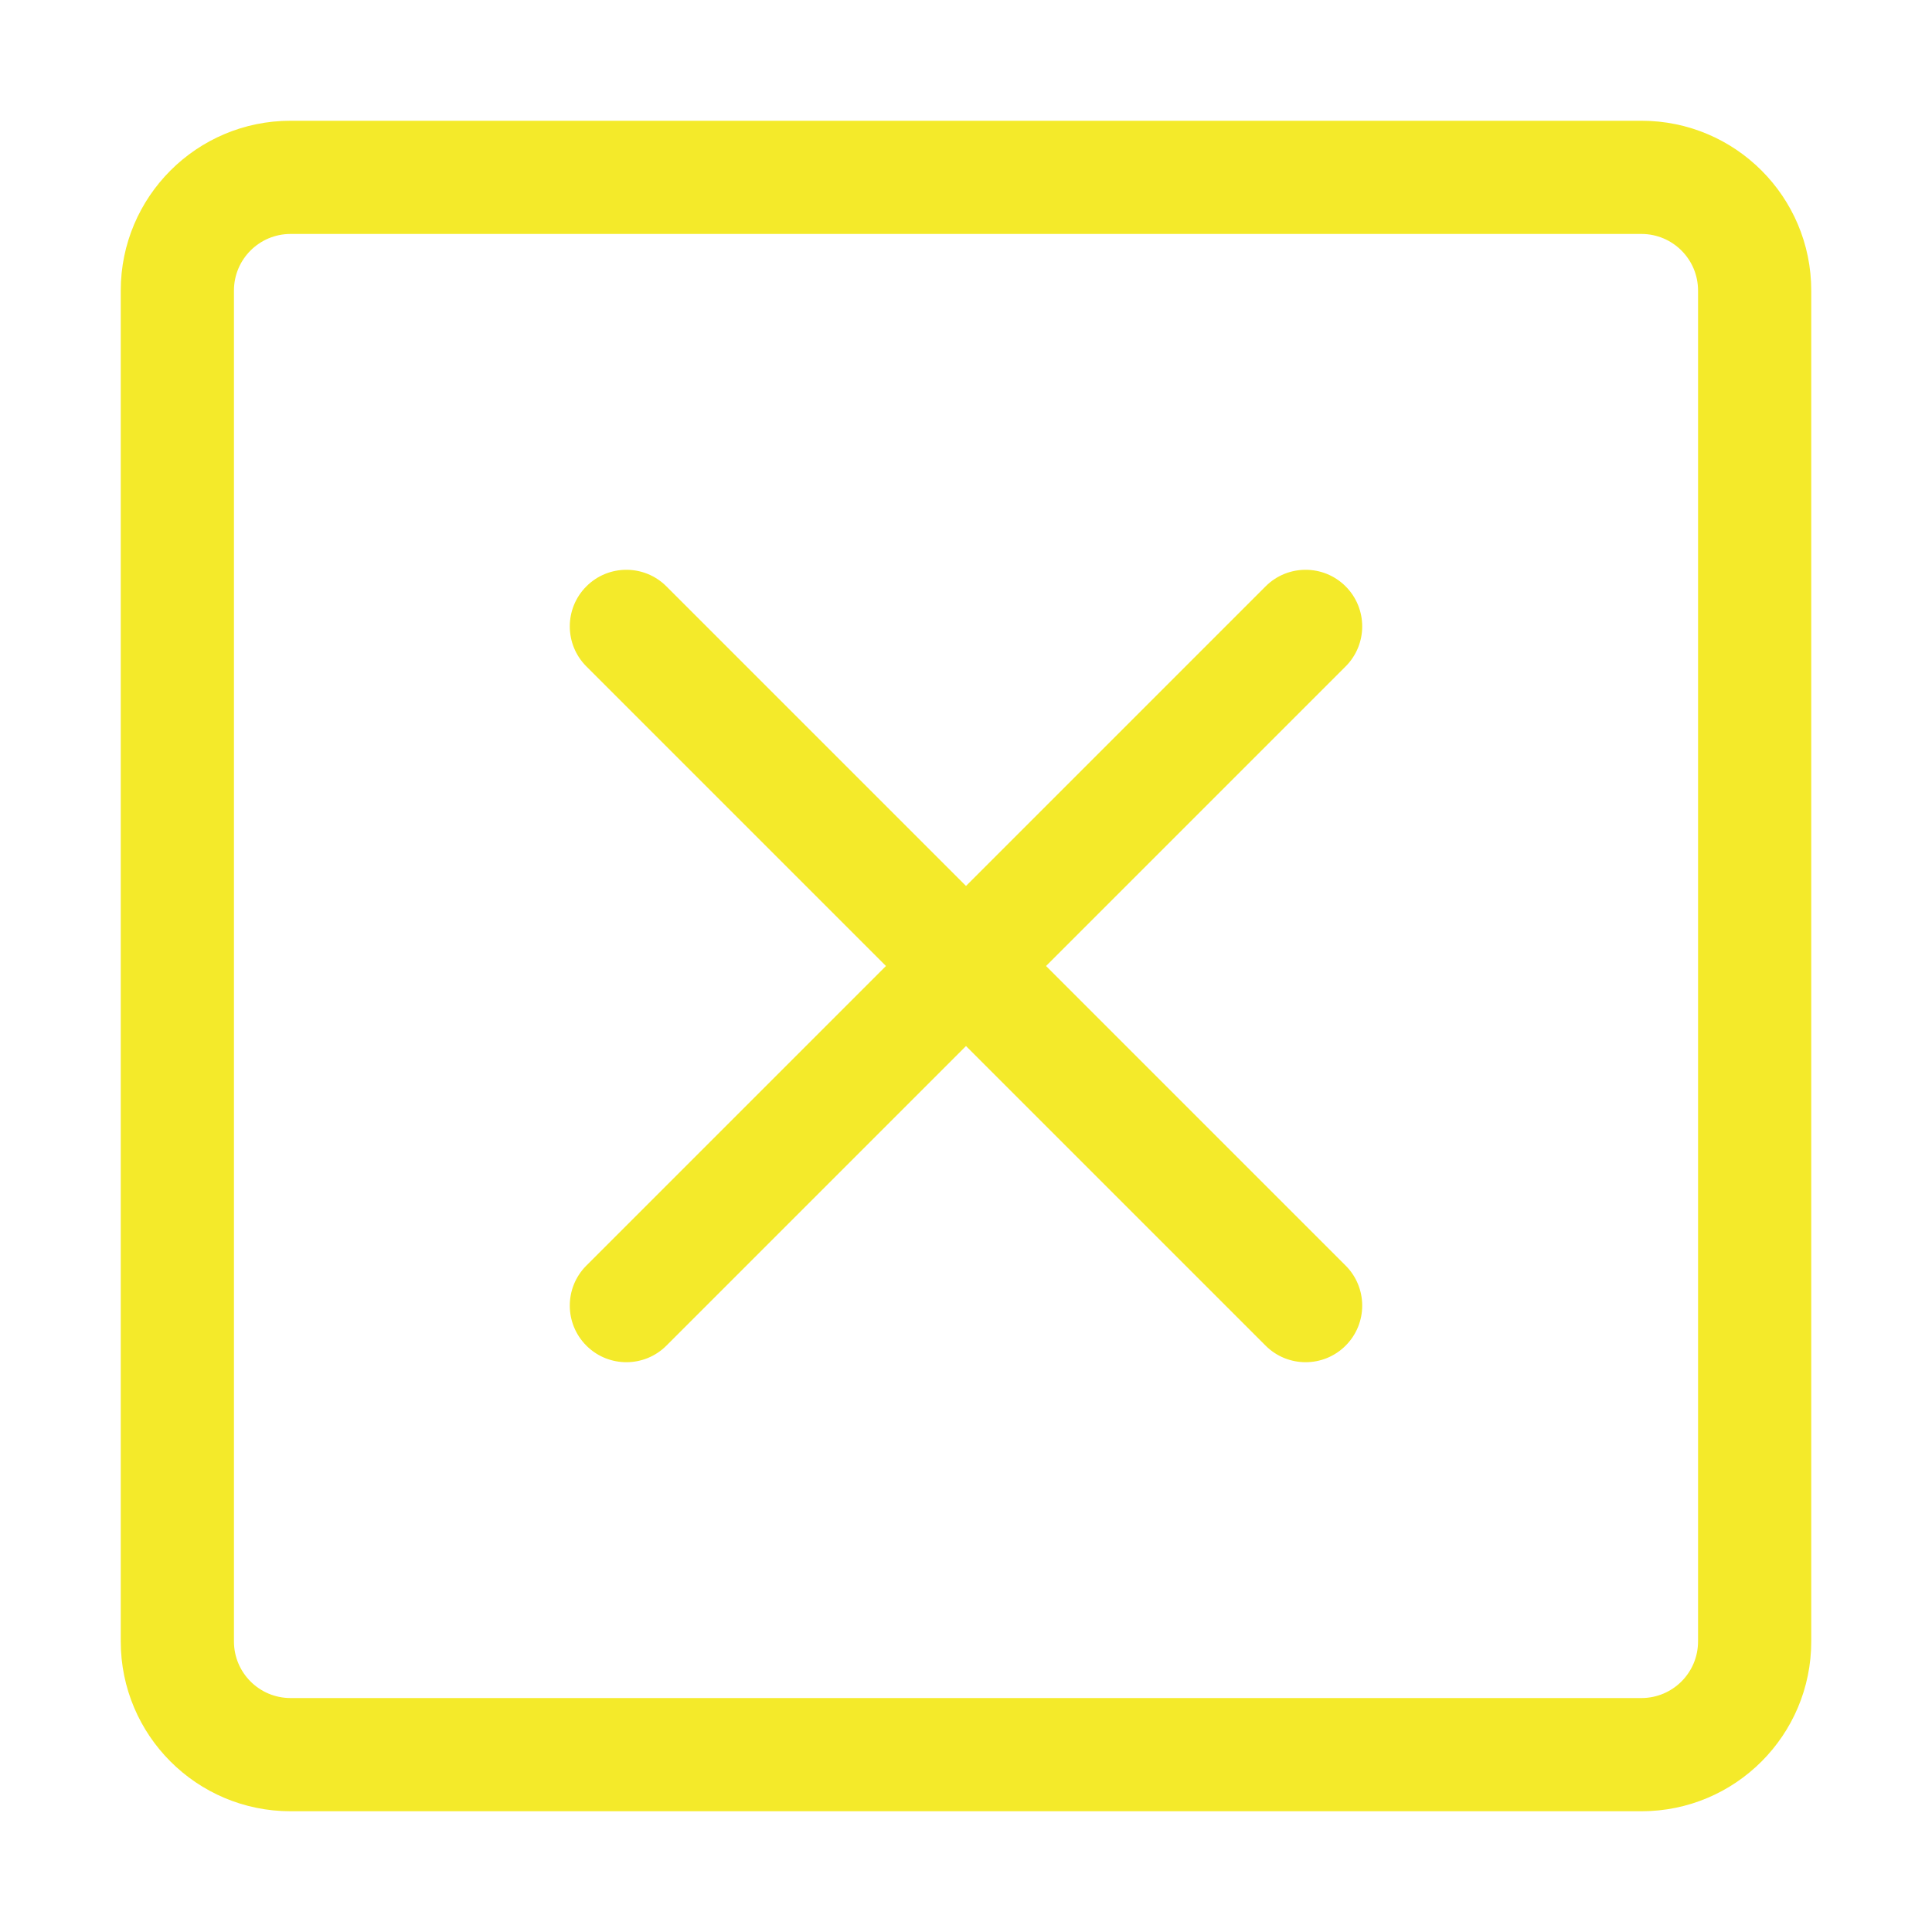 <?xml version="1.0" standalone="no"?><!DOCTYPE svg PUBLIC "-//W3C//DTD SVG 1.1//EN" "http://www.w3.org/Graphics/SVG/1.1/DTD/svg11.dtd"><svg t="1644939112675" class="icon" viewBox="0 0 1024 1024" version="1.1" xmlns="http://www.w3.org/2000/svg" p-id="8797" width="64" height="64" xmlns:xlink="http://www.w3.org/1999/xlink"><defs><style type="text/css"></style></defs><path d="M870 64c49.706 0 90 40.294 90 90v716c0 49.706-40.294 90-90 90H154c-49.706 0-90-40.294-90-90V154c0-49.706 40.294-90 90-90h716z m0 60H154c-16.569 0-30 13.431-30 30v716c0 16.569 13.431 30 30 30h716c16.569 0 30-13.431 30-30V154c0-16.569-13.431-30-30-30zM670.787 310.787c11.716-11.716 30.71-11.716 42.426 0 11.716 11.716 11.716 30.71 0 42.426L554.427 512l158.786 158.787c11.716 11.716 11.716 30.71 0 42.426-11.716 11.716-30.71 11.716-42.426 0L512 554.427 353.213 713.213c-11.598 11.599-30.331 11.715-42.073 0.348l-0.353-0.348c-11.716-11.716-11.716-30.71 0-42.426L469.573 512 310.787 353.213c-11.716-11.716-11.716-30.71 0-42.426 11.716-11.716 30.71-11.716 42.426 0L512 469.573z" fill="#f4ea2a" p-id="8798"></path></svg>